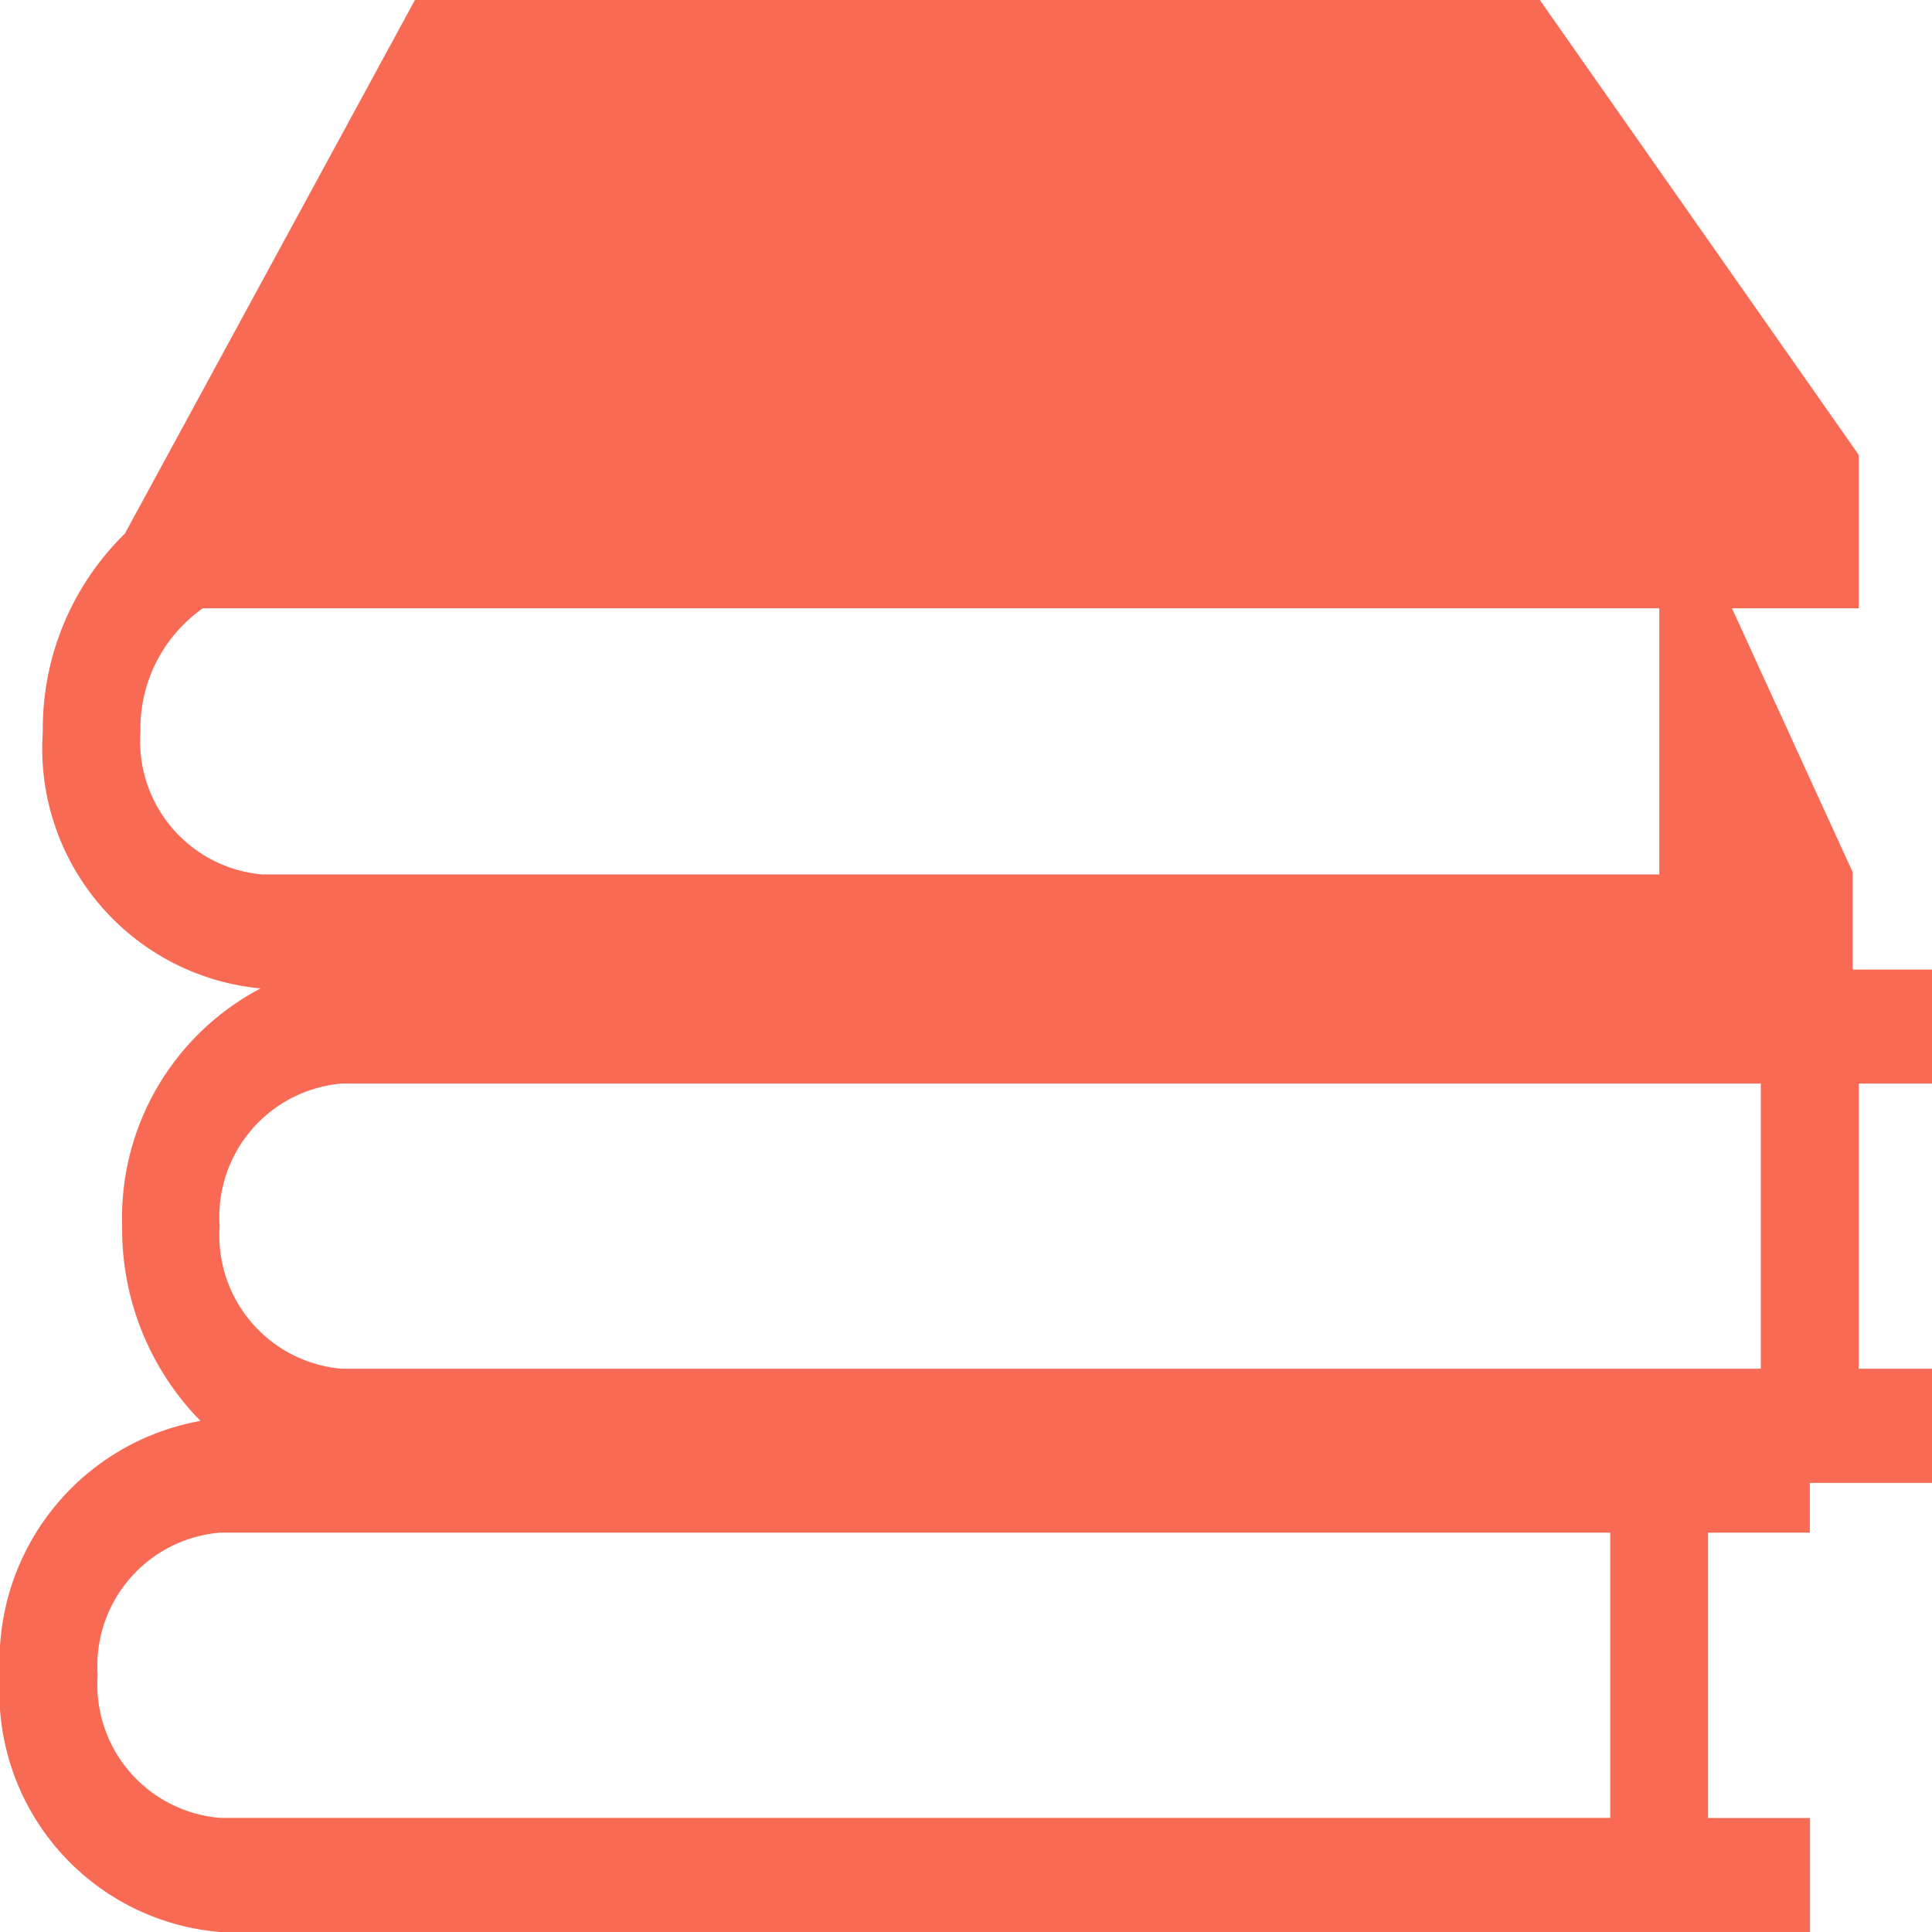 <svg xmlns="http://www.w3.org/2000/svg" width="13" height="13" viewBox="0 0 13 13">
<defs>
    <style>
      .cls-1 {
        fill: #f86a53;
        fill-rule: evenodd;
      }
    </style>
  </defs>
  <path id="Forma_1_copy_11" data-name="Forma 1 copy 11" class="cls-1" d="M0,11.273A1.619,1.619,0,0,0,1.479,13h10.7V12.233H11.493V10.313h0.685V9.978H13V9.21H12.507V7.291H13V6.524H12.466V5.868L11.654,4.093h0.853V3.061L10.361,0H2.792L0.84,3.591A1.836,1.836,0,0,0,.288,4.925,1.622,1.622,0,0,0,1.753,6.651a1.744,1.744,0,0,0-.931,1.6,1.841,1.841,0,0,0,.527,1.31A1.641,1.641,0,0,0,0,11.273ZM0.945,4.925a0.99,0.99,0,0,1,.42-0.832h9.8V5.884h-9.4A0.9,0.9,0,0,1,.945,4.925ZM2.3,7.291h9.548V9.21H2.3a0.9,0.9,0,0,1-.822-0.959A0.9,0.9,0,0,1,2.3,7.291ZM1.479,10.313h9.356v1.919H1.479a0.9,0.9,0,0,1-.822-0.96A0.9,0.9,0,0,1,1.479,10.313Z"/>
</svg>
